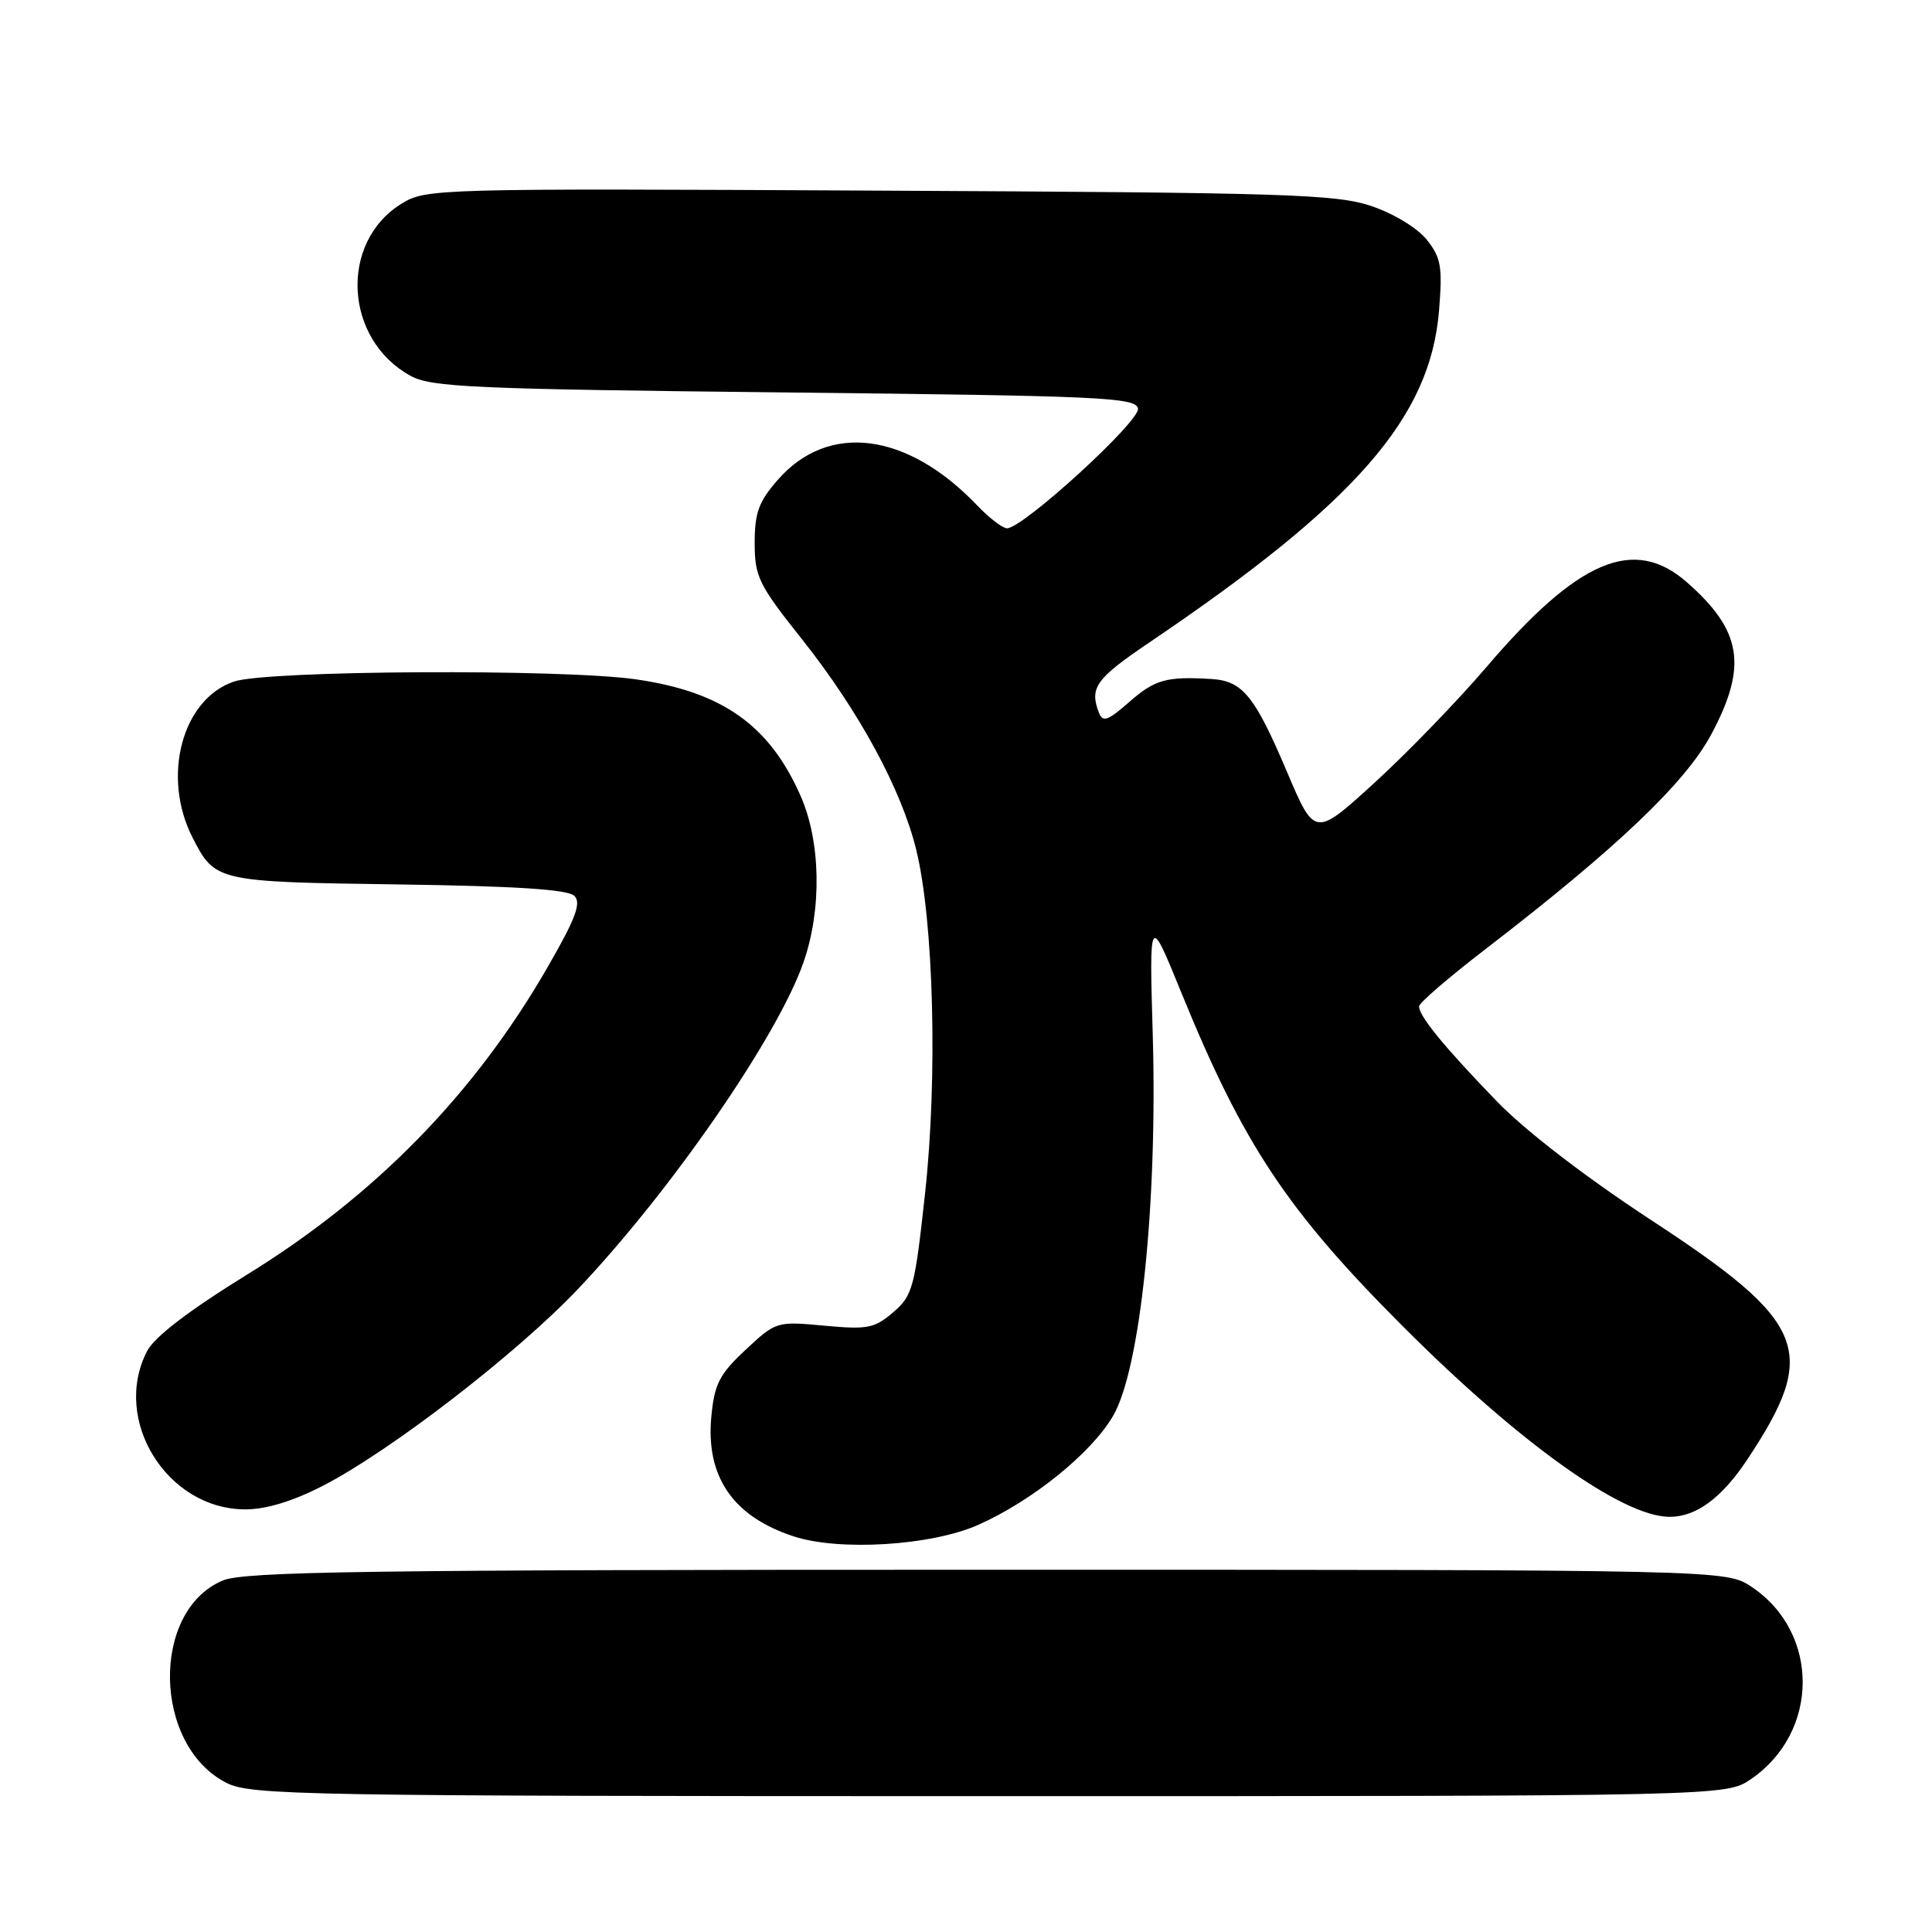 <?xml version="1.0" encoding="UTF-8" standalone="no"?>
<!DOCTYPE svg PUBLIC "-//W3C//DTD SVG 1.1//EN" "http://www.w3.org/Graphics/SVG/1.1/DTD/svg11.dtd" >
<svg xmlns="http://www.w3.org/2000/svg" xmlns:xlink="http://www.w3.org/1999/xlink" version="1.1" viewBox="0 0 256 256">
 <g >
 <path fill="currentColor"
d=" M 232.00 235.75 C 241.11 229.54 241.16 216.32 232.10 210.27 C 228.70 208.00 228.70 208.00 130.82 208.00 C 48.49 208.00 32.40 208.23 29.53 209.42 C 19.94 213.43 20.27 231.33 30.03 236.25 C 33.26 237.88 40.17 238.00 131.10 238.00 C 228.70 238.00 228.70 238.00 232.00 235.75 Z  M 129.58 202.07 C 136.74 198.90 144.58 192.58 147.48 187.63 C 151.09 181.46 153.38 159.56 152.75 137.30 C 152.28 121.09 152.28 121.09 156.52 131.50 C 164.73 151.63 170.53 160.38 185.86 175.72 C 201.34 191.22 214.96 200.95 221.20 200.99 C 224.72 201.01 228.13 198.51 231.50 193.43 C 241.06 179.03 239.55 175.26 218.76 161.65 C 210.02 155.92 202.10 149.83 198.31 145.90 C 191.35 138.71 187.98 134.59 188.04 133.34 C 188.05 132.88 191.99 129.49 196.79 125.80 C 214.19 112.42 223.34 103.72 226.77 97.28 C 231.58 88.25 230.83 83.57 223.52 77.15 C 216.52 71.01 209.13 74.14 196.98 88.37 C 193.16 92.84 186.48 99.75 182.13 103.72 C 174.21 110.94 174.21 110.94 170.51 102.22 C 166.24 92.17 164.65 90.22 160.50 89.97 C 154.57 89.61 153.02 90.04 149.64 93.01 C 146.79 95.51 146.12 95.75 145.61 94.43 C 144.34 91.12 145.20 89.93 152.25 85.16 C 179.70 66.60 189.51 55.36 190.68 41.16 C 191.15 35.35 190.95 34.15 189.06 31.77 C 187.81 30.21 184.68 28.30 181.70 27.30 C 177.03 25.73 170.43 25.52 116.50 25.26 C 57.56 24.96 56.44 24.99 53.19 27.00 C 44.92 32.11 45.60 44.98 54.40 49.80 C 57.15 51.31 62.73 51.56 103.99 52.00 C 145.96 52.45 150.50 52.66 150.79 54.13 C 151.11 55.78 135.57 69.99 133.44 70.00 C 132.85 70.00 131.05 68.62 129.44 66.93 C 120.19 57.26 109.78 55.93 103.09 63.55 C 100.54 66.45 100.00 67.92 100.00 71.94 C 100.00 76.42 100.51 77.46 106.28 84.72 C 113.80 94.19 119.46 104.62 121.41 112.62 C 123.72 122.07 124.25 142.67 122.59 158.00 C 121.21 170.65 120.95 171.65 118.36 173.88 C 115.87 176.01 114.96 176.19 109.23 175.66 C 102.91 175.07 102.82 175.10 98.80 178.85 C 95.34 182.08 94.67 183.37 94.26 187.65 C 93.49 195.66 97.11 200.94 105.17 203.58 C 111.23 205.56 123.38 204.81 129.58 202.07 Z  M 42.83 196.85 C 51.75 192.25 68.44 179.38 76.53 170.86 C 88.91 157.82 103.11 137.25 106.49 127.45 C 108.92 120.42 108.75 111.48 106.07 105.43 C 101.94 96.08 95.70 91.67 84.29 90.02 C 74.55 88.61 35.35 88.82 31.00 90.31 C 24.11 92.65 21.39 102.93 25.52 111.00 C 28.49 116.81 28.70 116.86 52.72 117.19 C 68.37 117.41 75.26 117.86 76.11 118.71 C 77.05 119.65 76.27 121.73 72.53 128.21 C 62.85 144.99 49.71 158.43 32.74 168.89 C 25.02 173.66 20.46 177.14 19.49 179.03 C 14.77 188.15 22.13 200.00 32.51 200.00 C 35.27 200.00 38.82 198.92 42.83 196.85 Z "/>
</g>
</svg>
